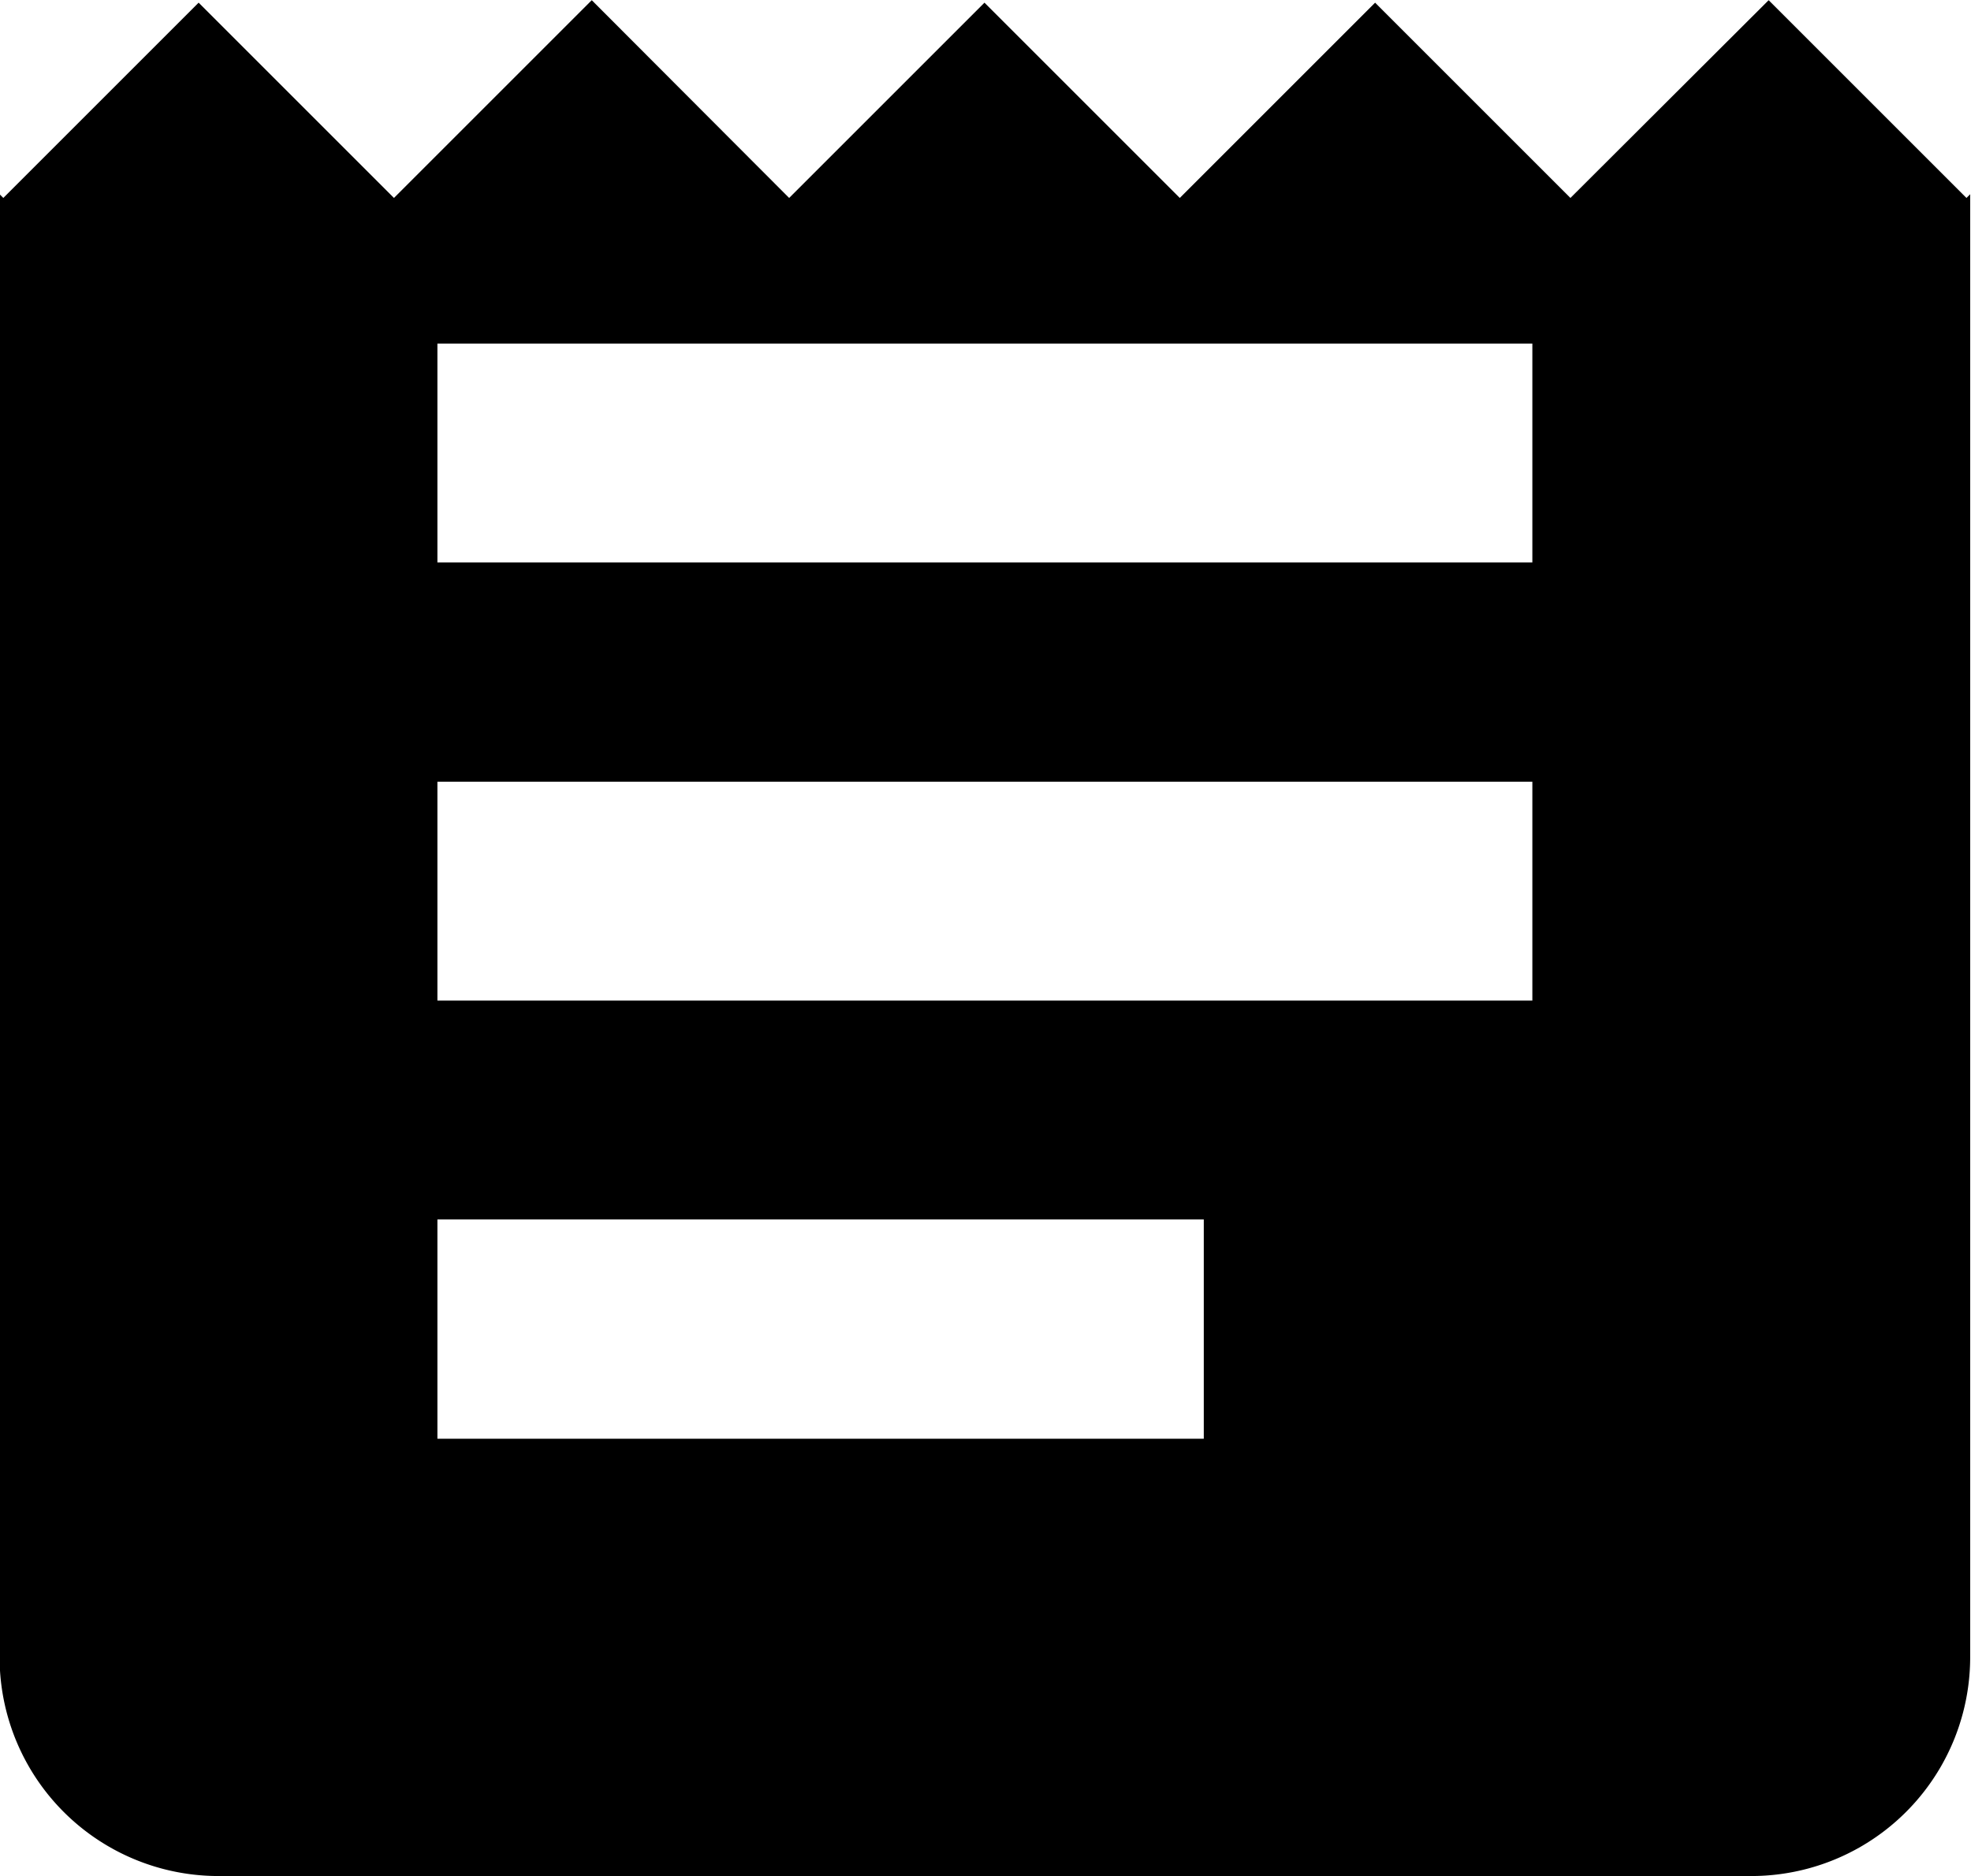 <?xml version="1.0" encoding="UTF-8" standalone="no"?>
<svg xmlns="http://www.w3.org/2000/svg" viewBox="0 0 4.763 4.534" height="17.138" width="18"><g transform="translate(-6.249,-163.283)"><path       d="m 7.679,163.283 -0.478,0.478 -0.472,-0.472 -0.472,0.472 -0.009,-0.009 v 3.536 a 0.529,0.529 0 0 0 0.529,0.529 h 3.704 a 0.529,0.529 0 0 0 0.529,-0.529 v -3.536 l -0.009,0.009 -0.478,-0.478 -0.479,0.478 -0.472,-0.472 -0.472,0.472 -0.472,-0.472 -0.472,0.472 z m -0.373,0.83 h 2.646 v 0.529 h -2.646 z m 0,1.059 h 2.646 v 0.529 h -2.646 z m 0,1.058 h 1.852 v 0.53 h -1.852 z"  fill="currentColor" /></g></svg>

